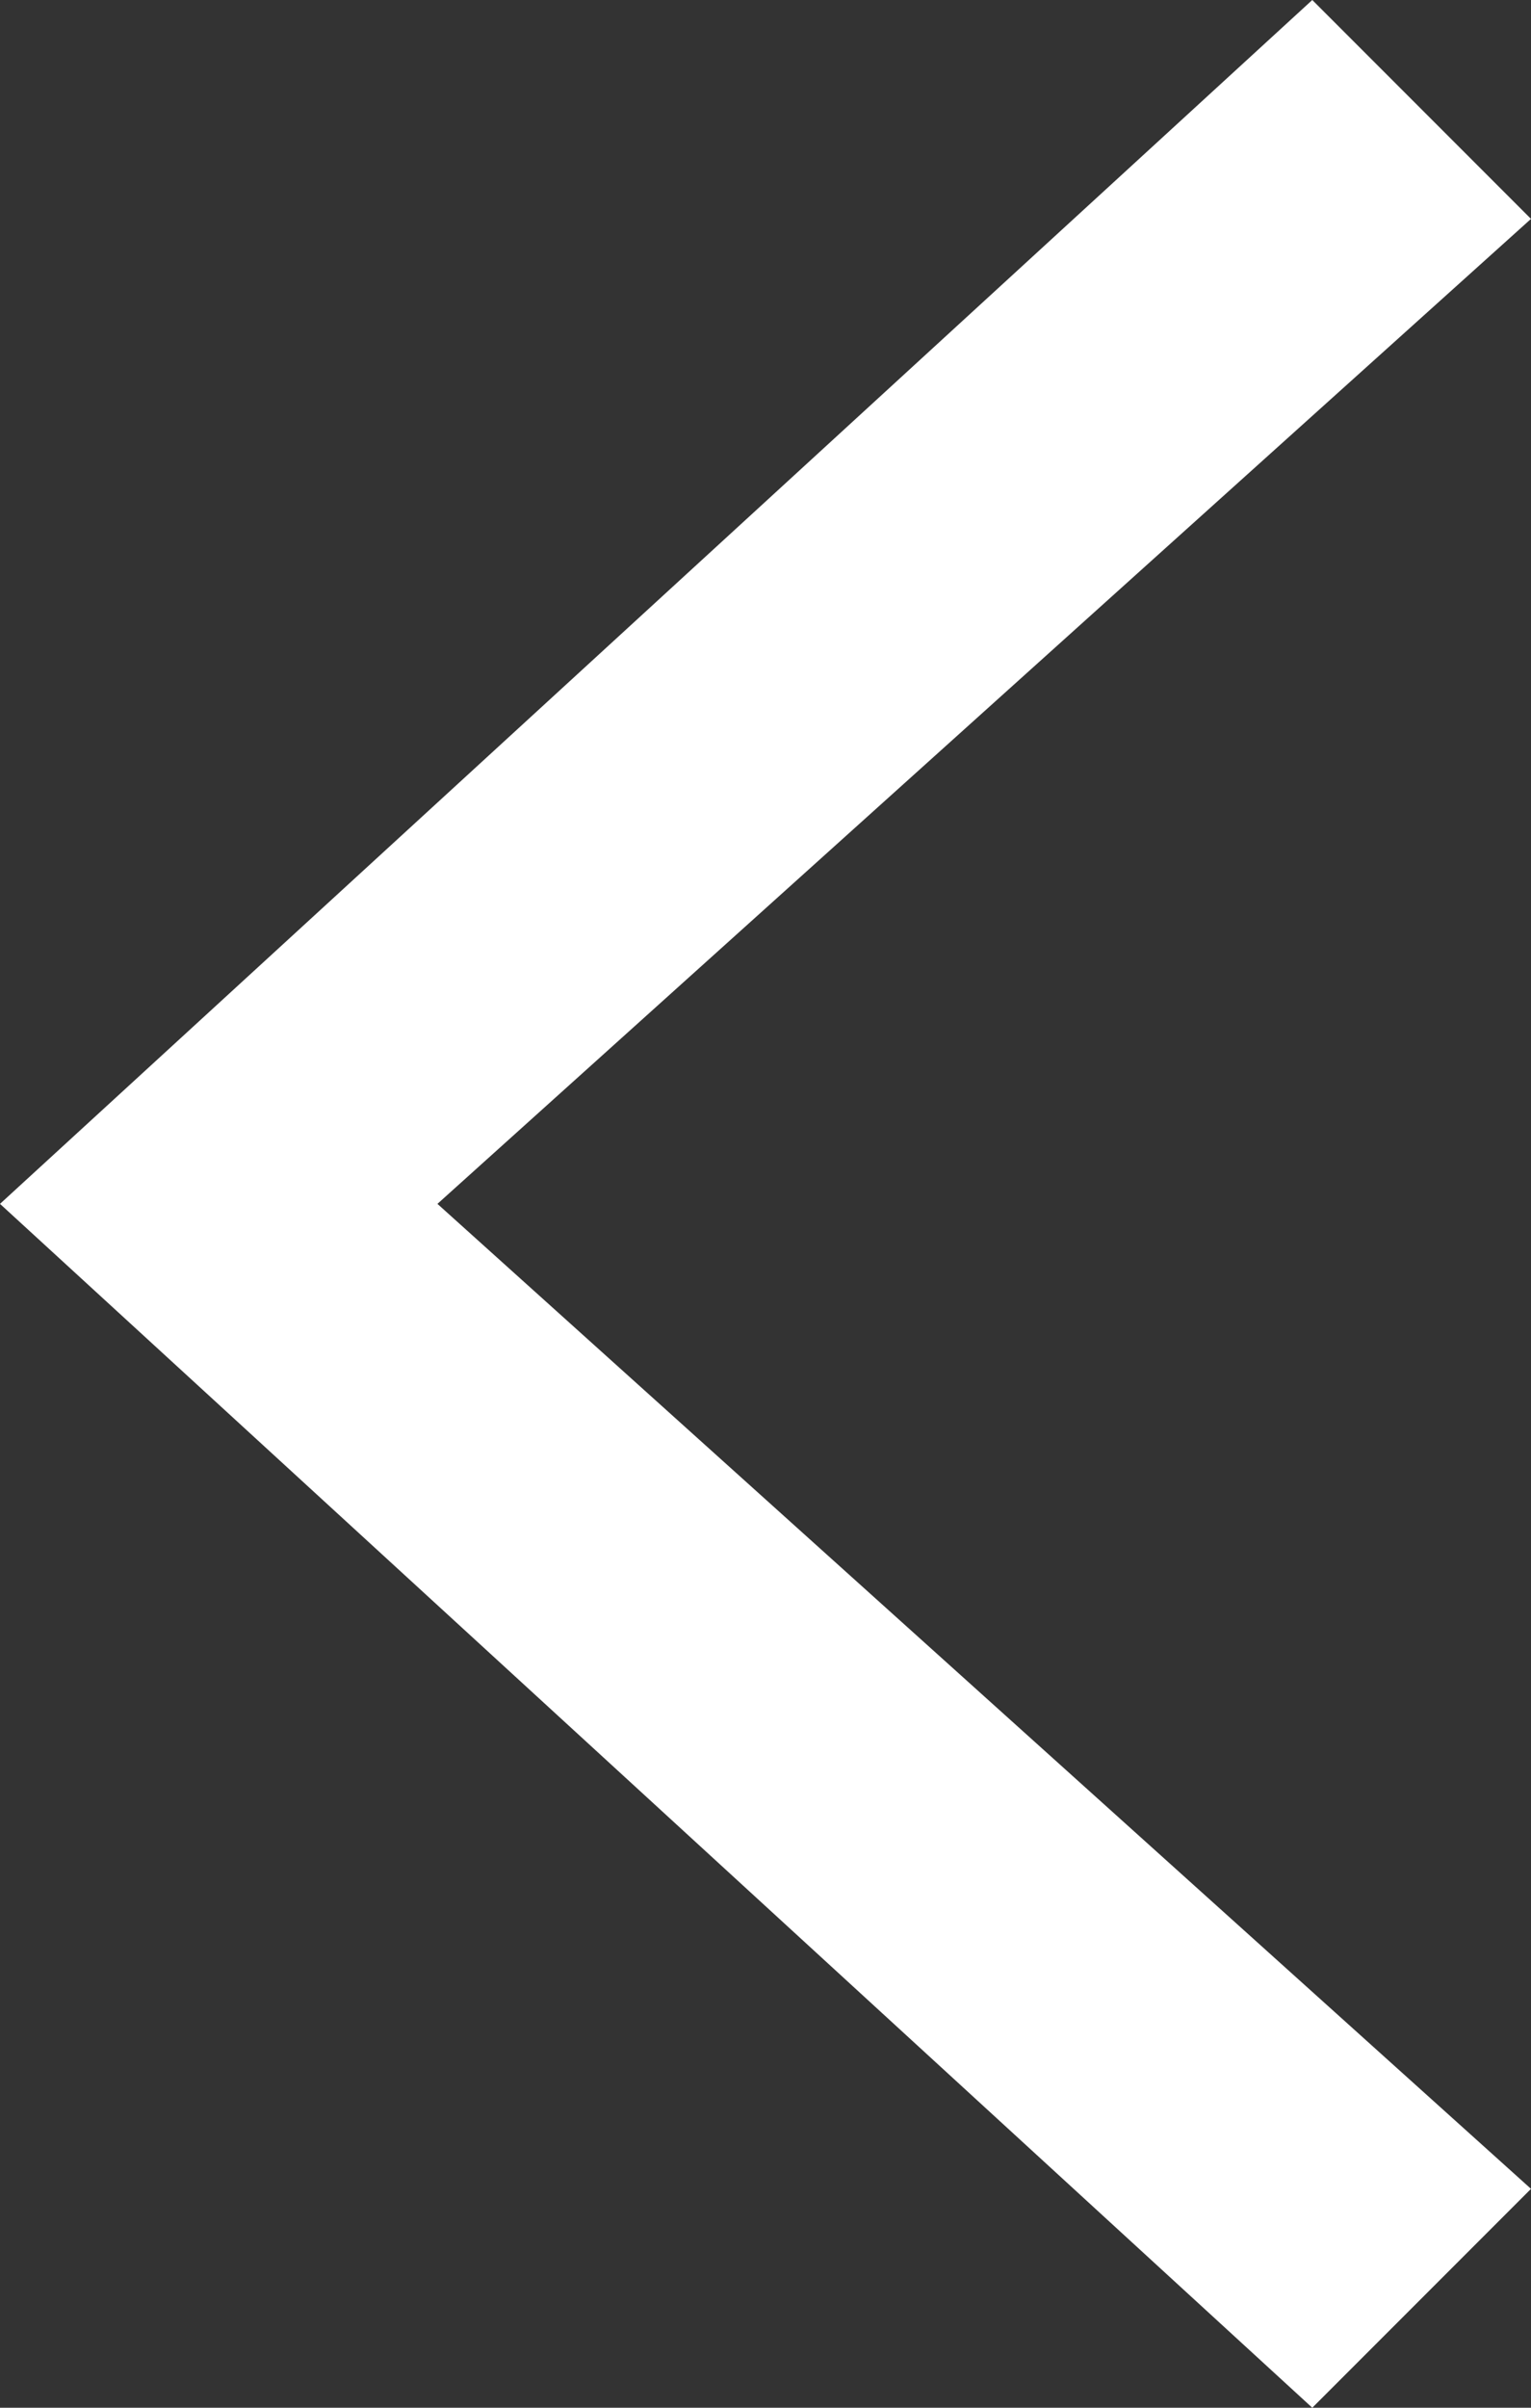 <svg id="Calque_1" data-name="Calque 1" xmlns="http://www.w3.org/2000/svg" viewBox="0 0 7 11"><rect x="0" y="0" width="7" height="11" fill="#333333" stroke="none"/><title>arrow</title><polygon points="7 1 6 0 0 5.5 6 11 7 10 2 5.5 7 1" style="fill:#fff"/></svg>